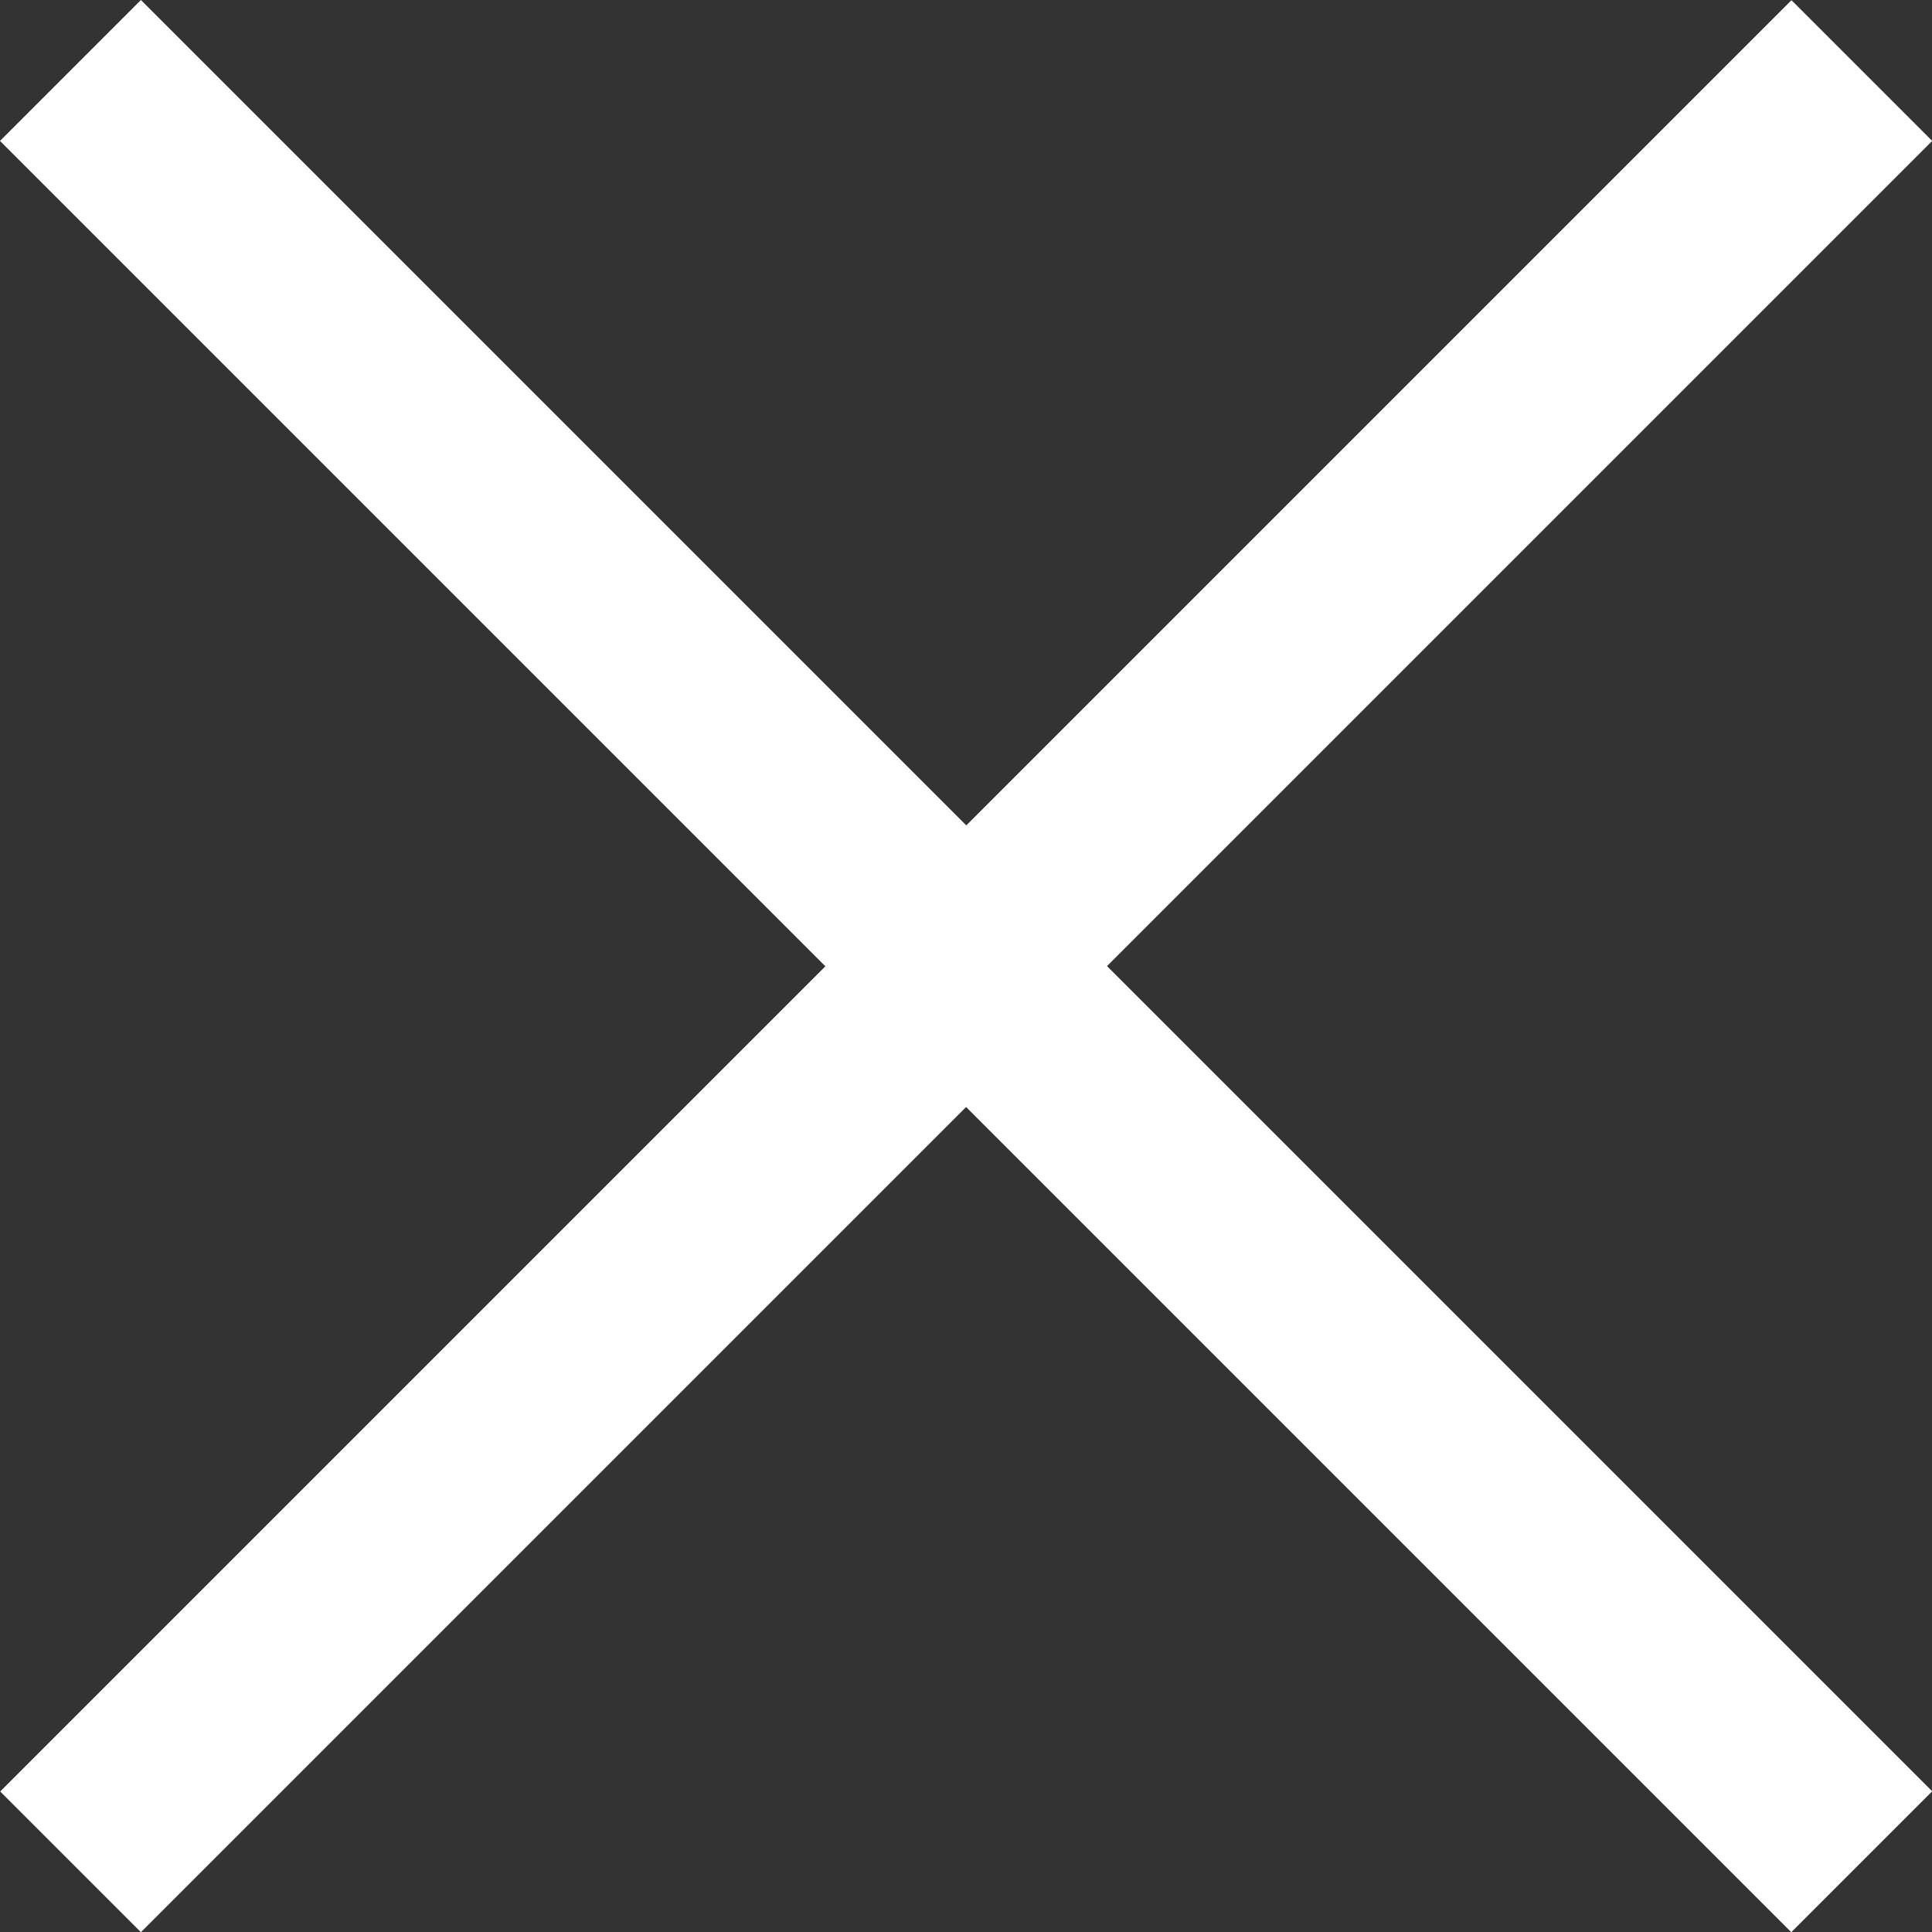 <svg xmlns="http://www.w3.org/2000/svg" width="9.707" height="9.707" viewBox="0 0 9.707 9.707">
  <rect x="0" y="0" width="9.707" height="9.707" fill="#333333" stroke="none"/>
  <g id="그룹_141" data-name="그룹 141" transform="translate(-1148.646 -974.646)">
    <path id="선_26" data-name="선 26" d="M8.646,9.354l-9-9L.354-.354l9,9Z" transform="translate(1149 975)" fill="#fff"/>
    <path id="선_28" data-name="선 28" d="M.354,9.354l-.707-.707,9-9,.707.707Z" transform="translate(1149 975)" fill="#fff"/>
  </g>
</svg>
